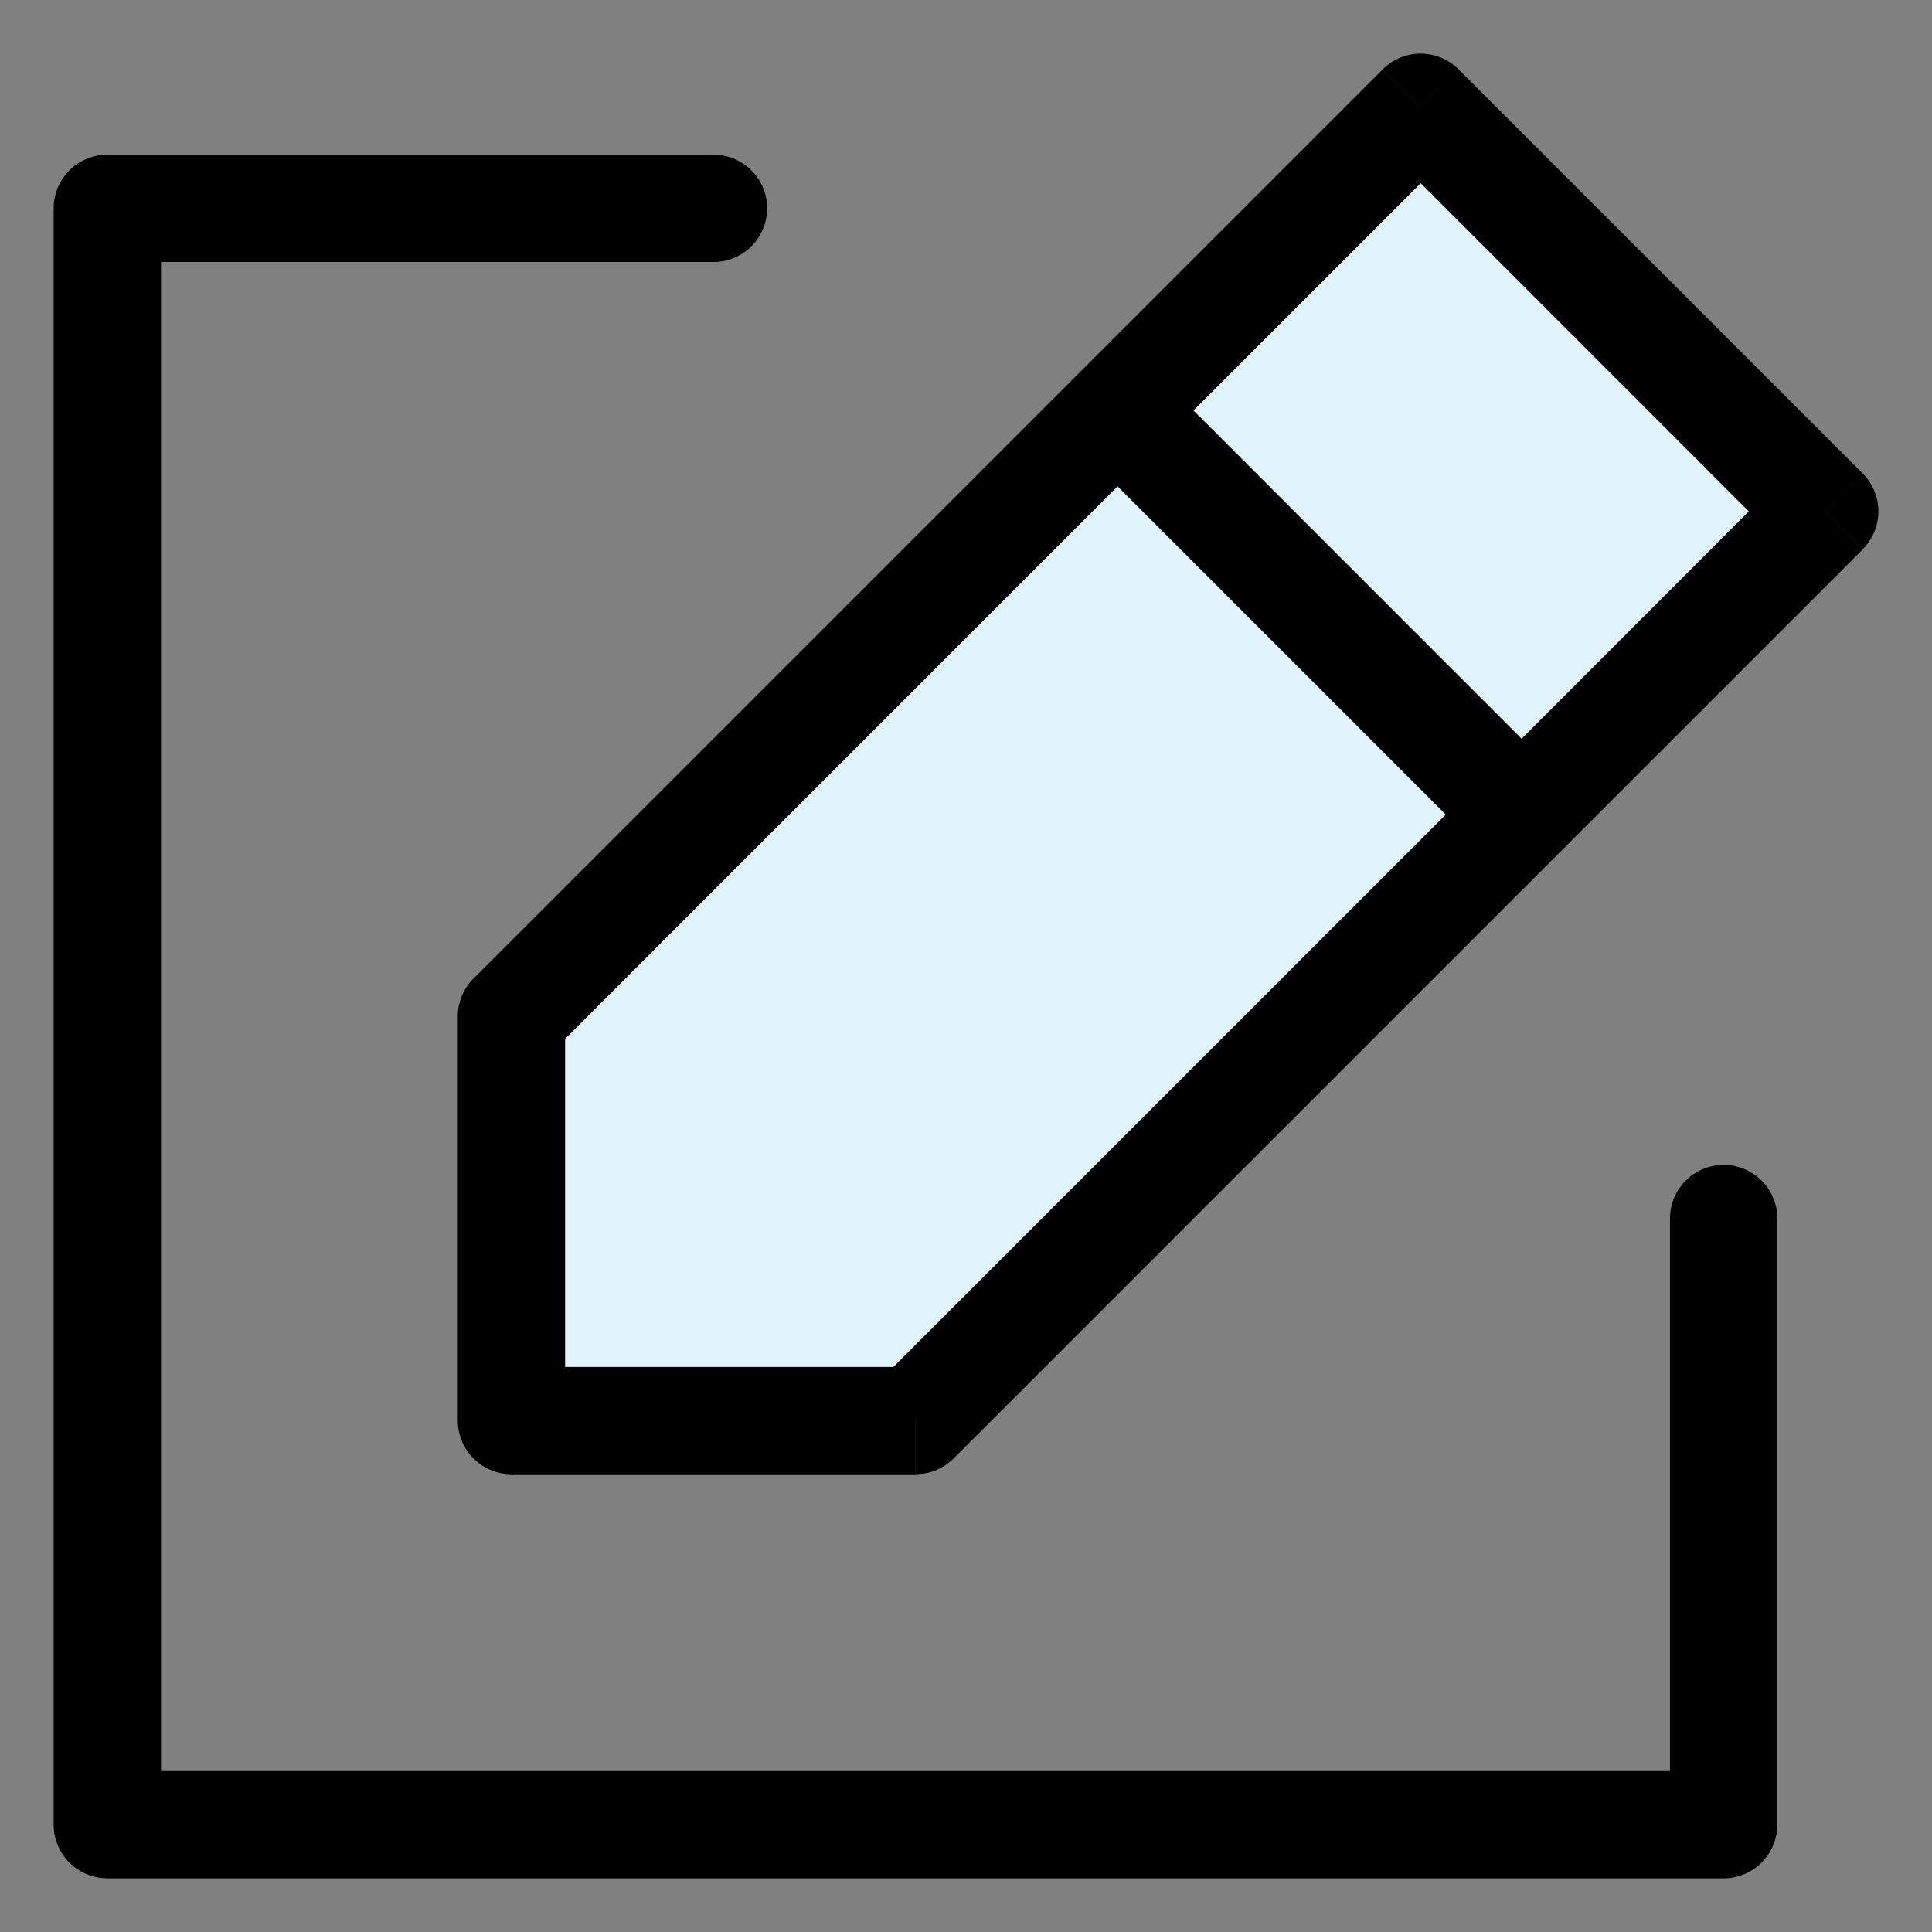 <?xml version="1.0" encoding="utf-8"?><svg width="18" height="18" fill="none" xmlns="http://www.w3.org/2000/svg" viewBox="0 0 18 18"><rect x="0" y="0" width="18" height="18" fill="#808080" stroke="none"/><path d="M17 4.765L13.235 1l-2.823 2.824L4.765 9.47v3.764h3.764l5.648-5.647L17 4.765z" fill="#E1F3FD"/><path d="M13.235 1l.354-.354a.5.5 0 00-.707 0l.353.354zM17 4.765l.354.353a.5.5 0 000-.707L17 4.765zm-8.47 8.47v.5a.5.5 0 00.353-.146l-.354-.354zm-3.765 0h-.5a.5.5 0 00.5.5v-.5zm0-3.764l-.354-.354a.5.5 0 00-.146.354h.5zM16.059 17v.5a.5.5 0 00.5-.5h-.5zM1 17H.5a.5.5 0 00.5.5V17zM1 1.941v-.5a.5.5 0 00-.5.5H1zm5.647.5a.5.5 0 000-1v1zm9.912 8.912a.5.5 0 10-1 0h1zm-3.677-10l3.764 3.765.708-.707L13.589.646l-.707.708zM8.529 12.736H4.765v1h3.764v-1zm-3.264.5V9.471h-1v3.764h1zm-.147-3.41l5.647-5.648-.707-.707-5.647 5.647.707.707zm5.647-5.648l2.824-2.823-.707-.708-2.824 2.824.707.707zm5.881.234l-2.823 2.824.707.707 2.824-2.824-.708-.707zm-2.823 2.824l-5.647 5.647.707.707 5.647-5.647-.707-.707zm.707 0L10.765 3.47l-.707.707 3.765 3.765.707-.707zm1.529 9.265H1v1h15.059v-1zM1.5 17V1.941h-1V17h1zM1 2.441h5.647v-1H1v1zm14.559 8.912V17h1v-5.647h-1z" fill="#000"/></svg>